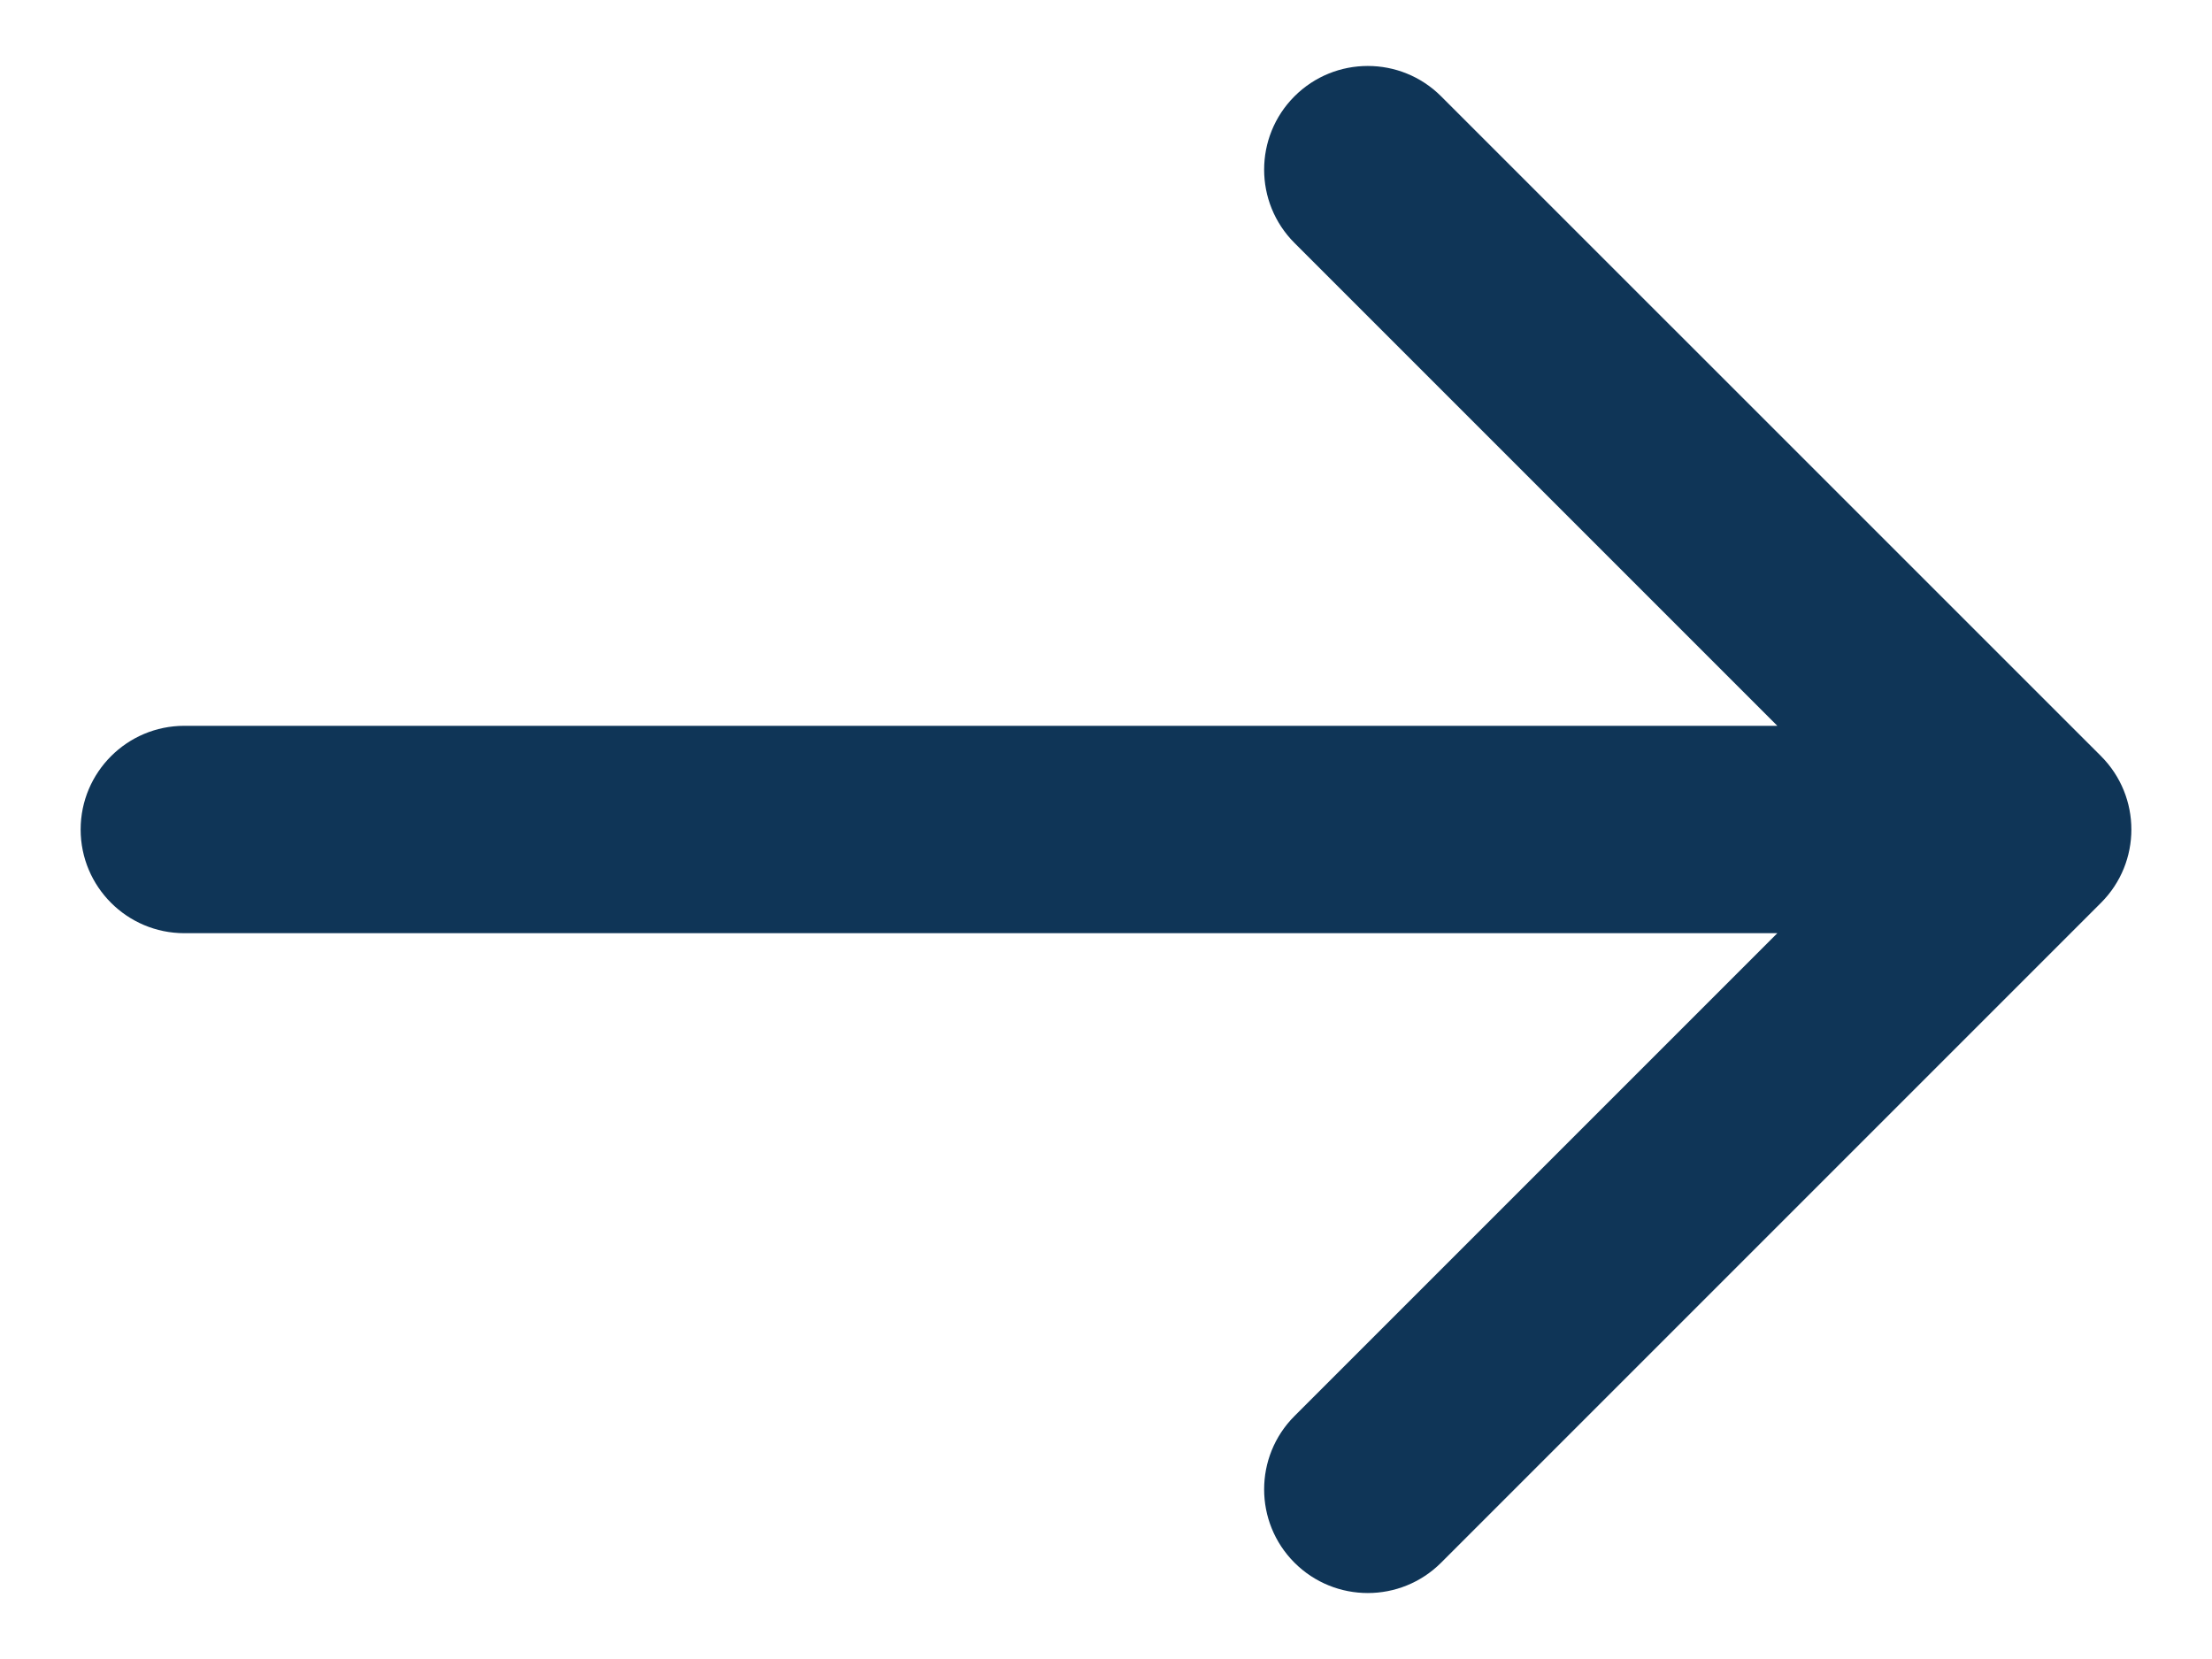 <svg width="24" height="18" viewBox="0 0 24 18" fill="none" xmlns="http://www.w3.org/2000/svg">
<path fill-rule="evenodd" clip-rule="evenodd" d="M15.636 1.045L22.796 8.204C23.235 8.644 23.235 9.356 22.796 9.795L15.636 16.955C15.197 17.394 14.484 17.394 14.045 16.955C13.606 16.516 13.606 15.803 14.045 15.364L19.284 10.125L2 10.125C1.379 10.125 0.875 9.621 0.875 9C0.875 8.379 1.379 7.875 2 7.875L19.284 7.875L14.045 2.636C13.606 2.197 13.606 1.484 14.045 1.045C14.484 0.606 15.197 0.606 15.636 1.045Z" fill="#0F3557"/>
</svg>
